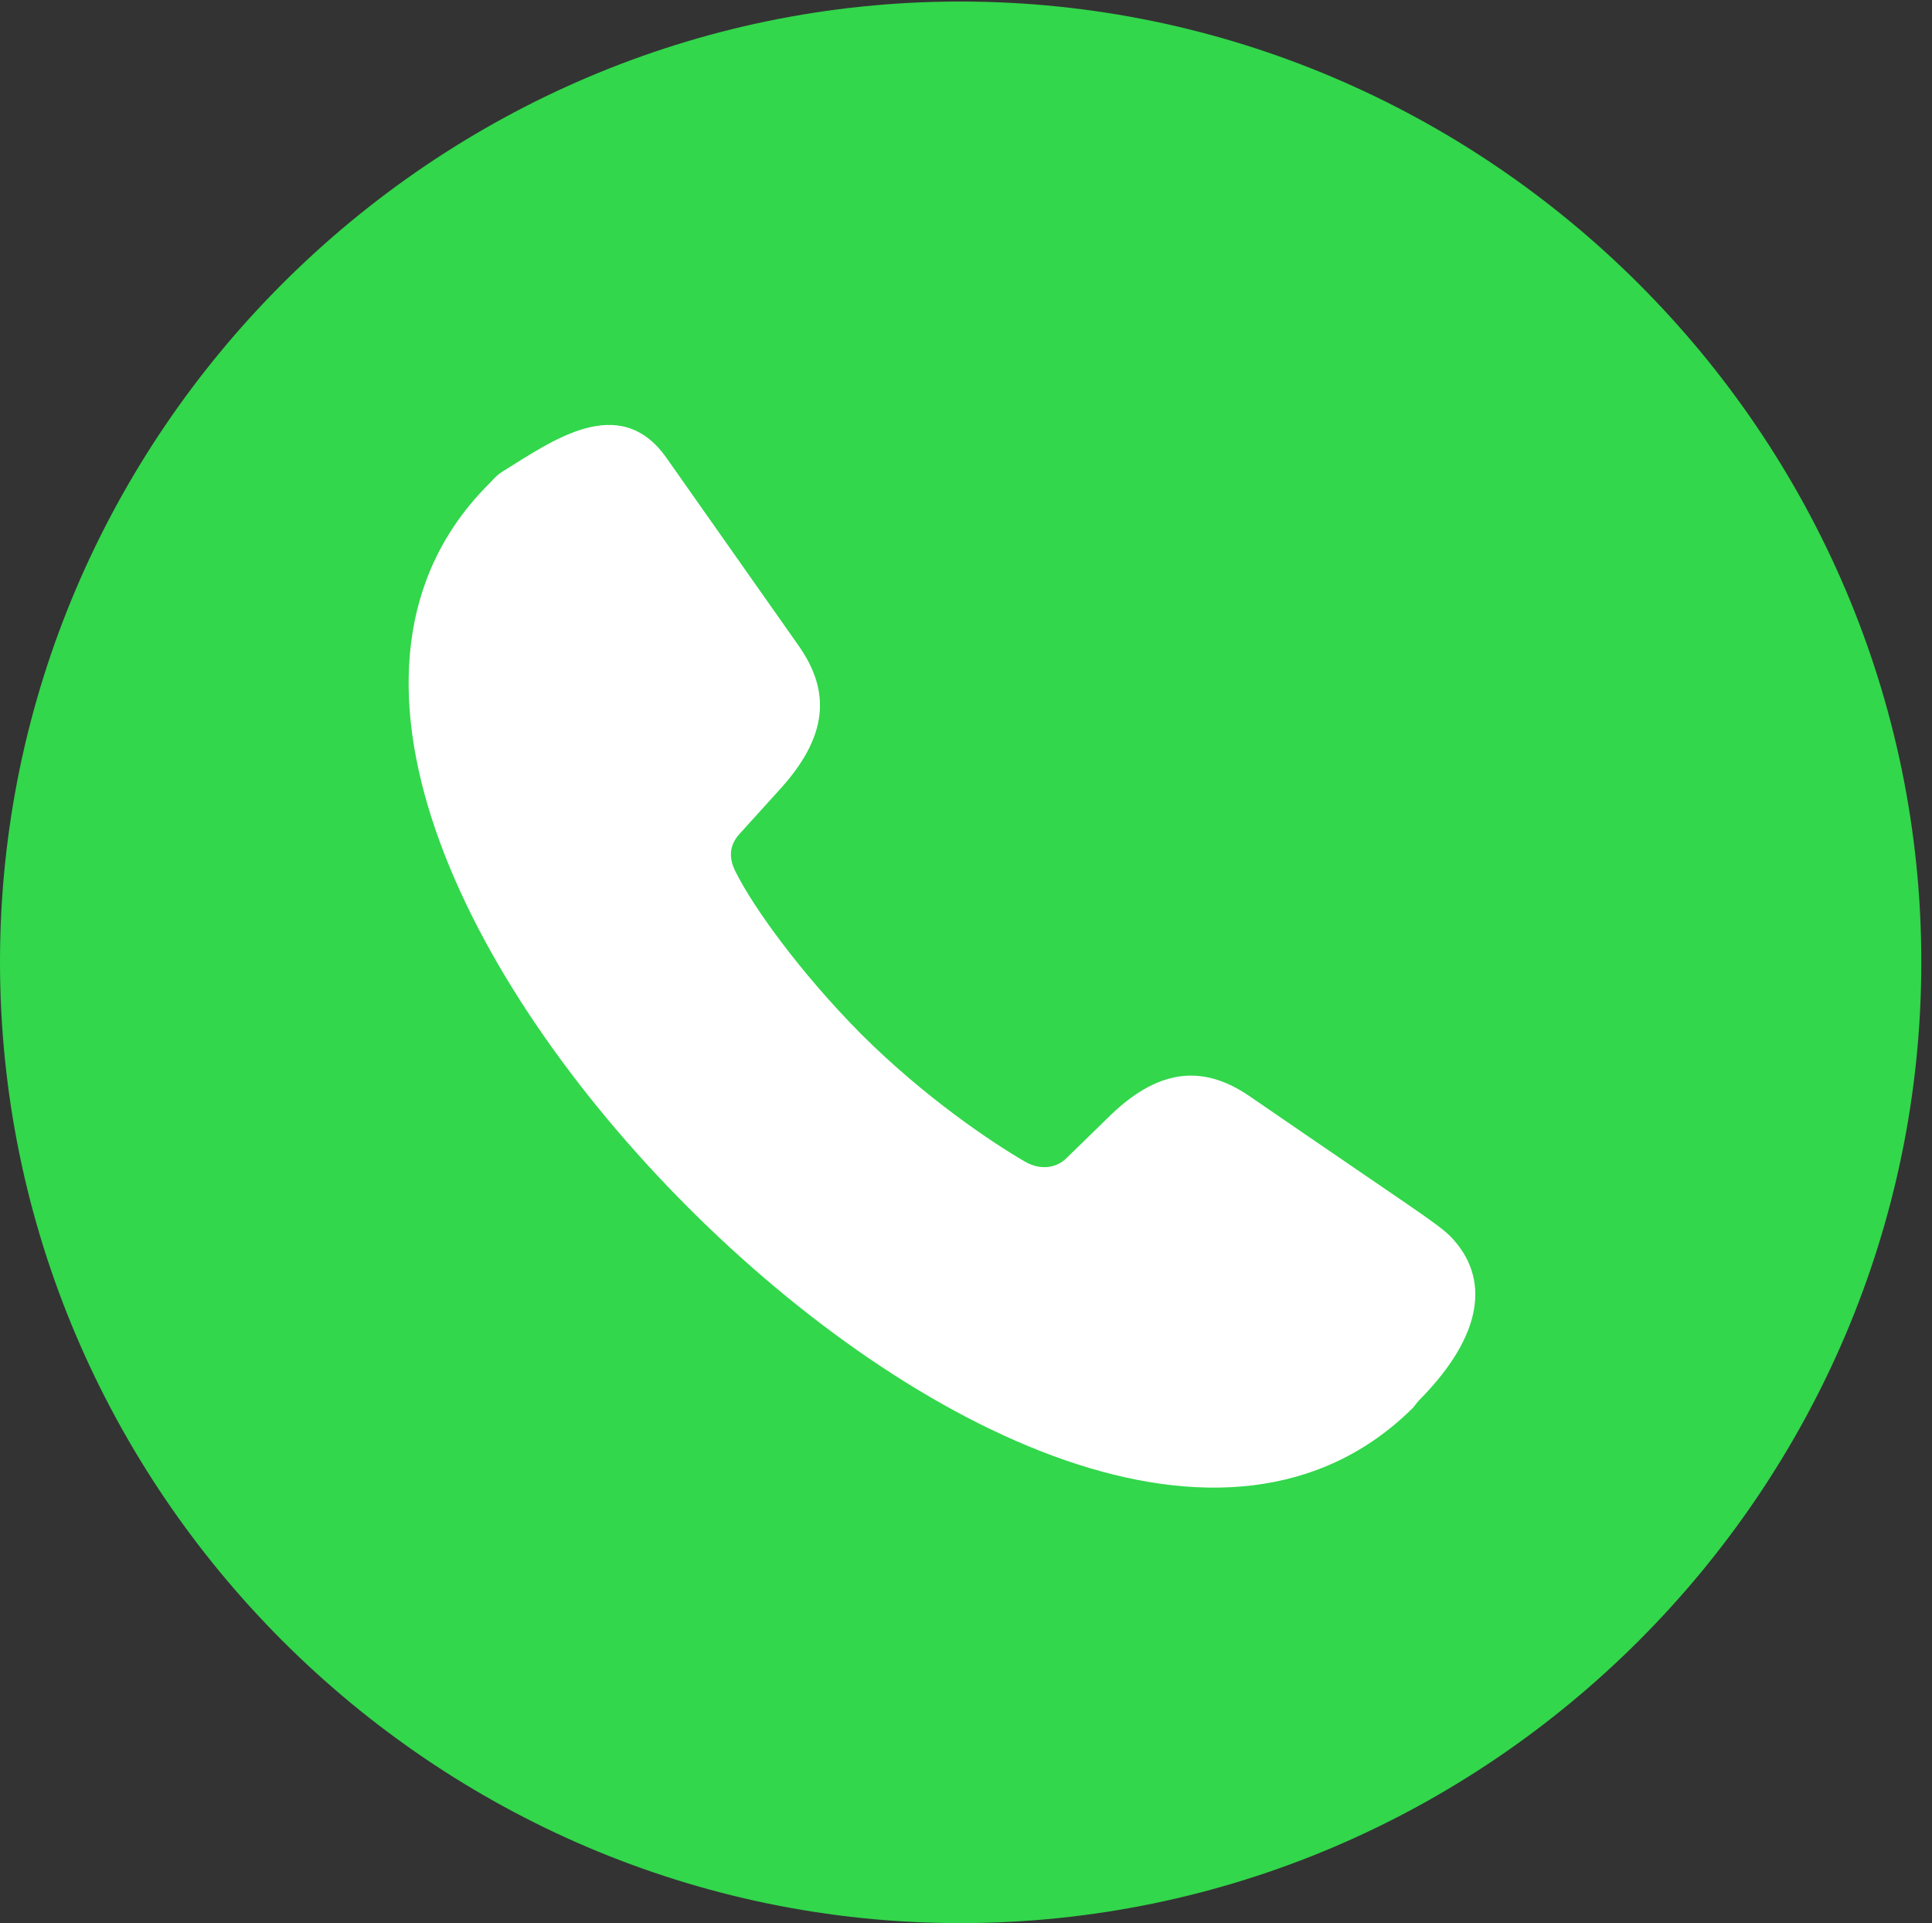 <?xml version="1.0" encoding="UTF-8"?>
<!--Generator: Apple Native CoreSVG 232.5-->
<!DOCTYPE svg
PUBLIC "-//W3C//DTD SVG 1.1//EN"
       "http://www.w3.org/Graphics/SVG/1.1/DTD/svg11.dtd">
<svg version="1.1" xmlns="http://www.w3.org/2000/svg" xmlns:xlink="http://www.w3.org/1999/xlink" width="61.796" height="61.503">
 <rect width="100%" height="100%" fill="#333333" stroke="none"/>
 <g>
  <rect height="61.503" opacity="0" width="61.796" x="0" y="0"/>
  <path d="M30.715 61.503C47.612 61.503 61.454 47.661 61.454 30.764C61.454 13.891 47.605 0.049 30.708 0.049C13.835 0.049 0 13.891 0 30.764C0 47.661 13.842 61.503 30.715 61.503Z" fill="#32d74b"/>
  <path d="M22.019 38.623C14.847 31.451 9.771 21.341 15.631 15.484C15.753 15.362 15.875 15.205 16.07 15.083C17.622 14.128 19.814 12.502 21.321 14.649L25.532 20.632C26.468 21.957 26.607 23.371 25.023 25.158L23.658 26.666C23.32 27.035 23.295 27.449 23.55 27.921C24.072 28.967 25.547 31.057 27.561 33.088C29.592 35.108 31.703 36.52 32.756 37.134C33.23 37.42 33.76 37.392 34.126 37.025L35.525 35.661C37.215 34.031 38.65 34.145 39.992 35.074C45.215 38.663 45.949 39.105 46.393 39.541C47.676 40.862 47.443 42.688 45.435 44.737C45.341 44.827 45.317 44.875 45.199 45.018C39.29 50.895 29.138 45.749 22.019 38.623Z" fill="#ffffff"/>
 </g>
</svg>
